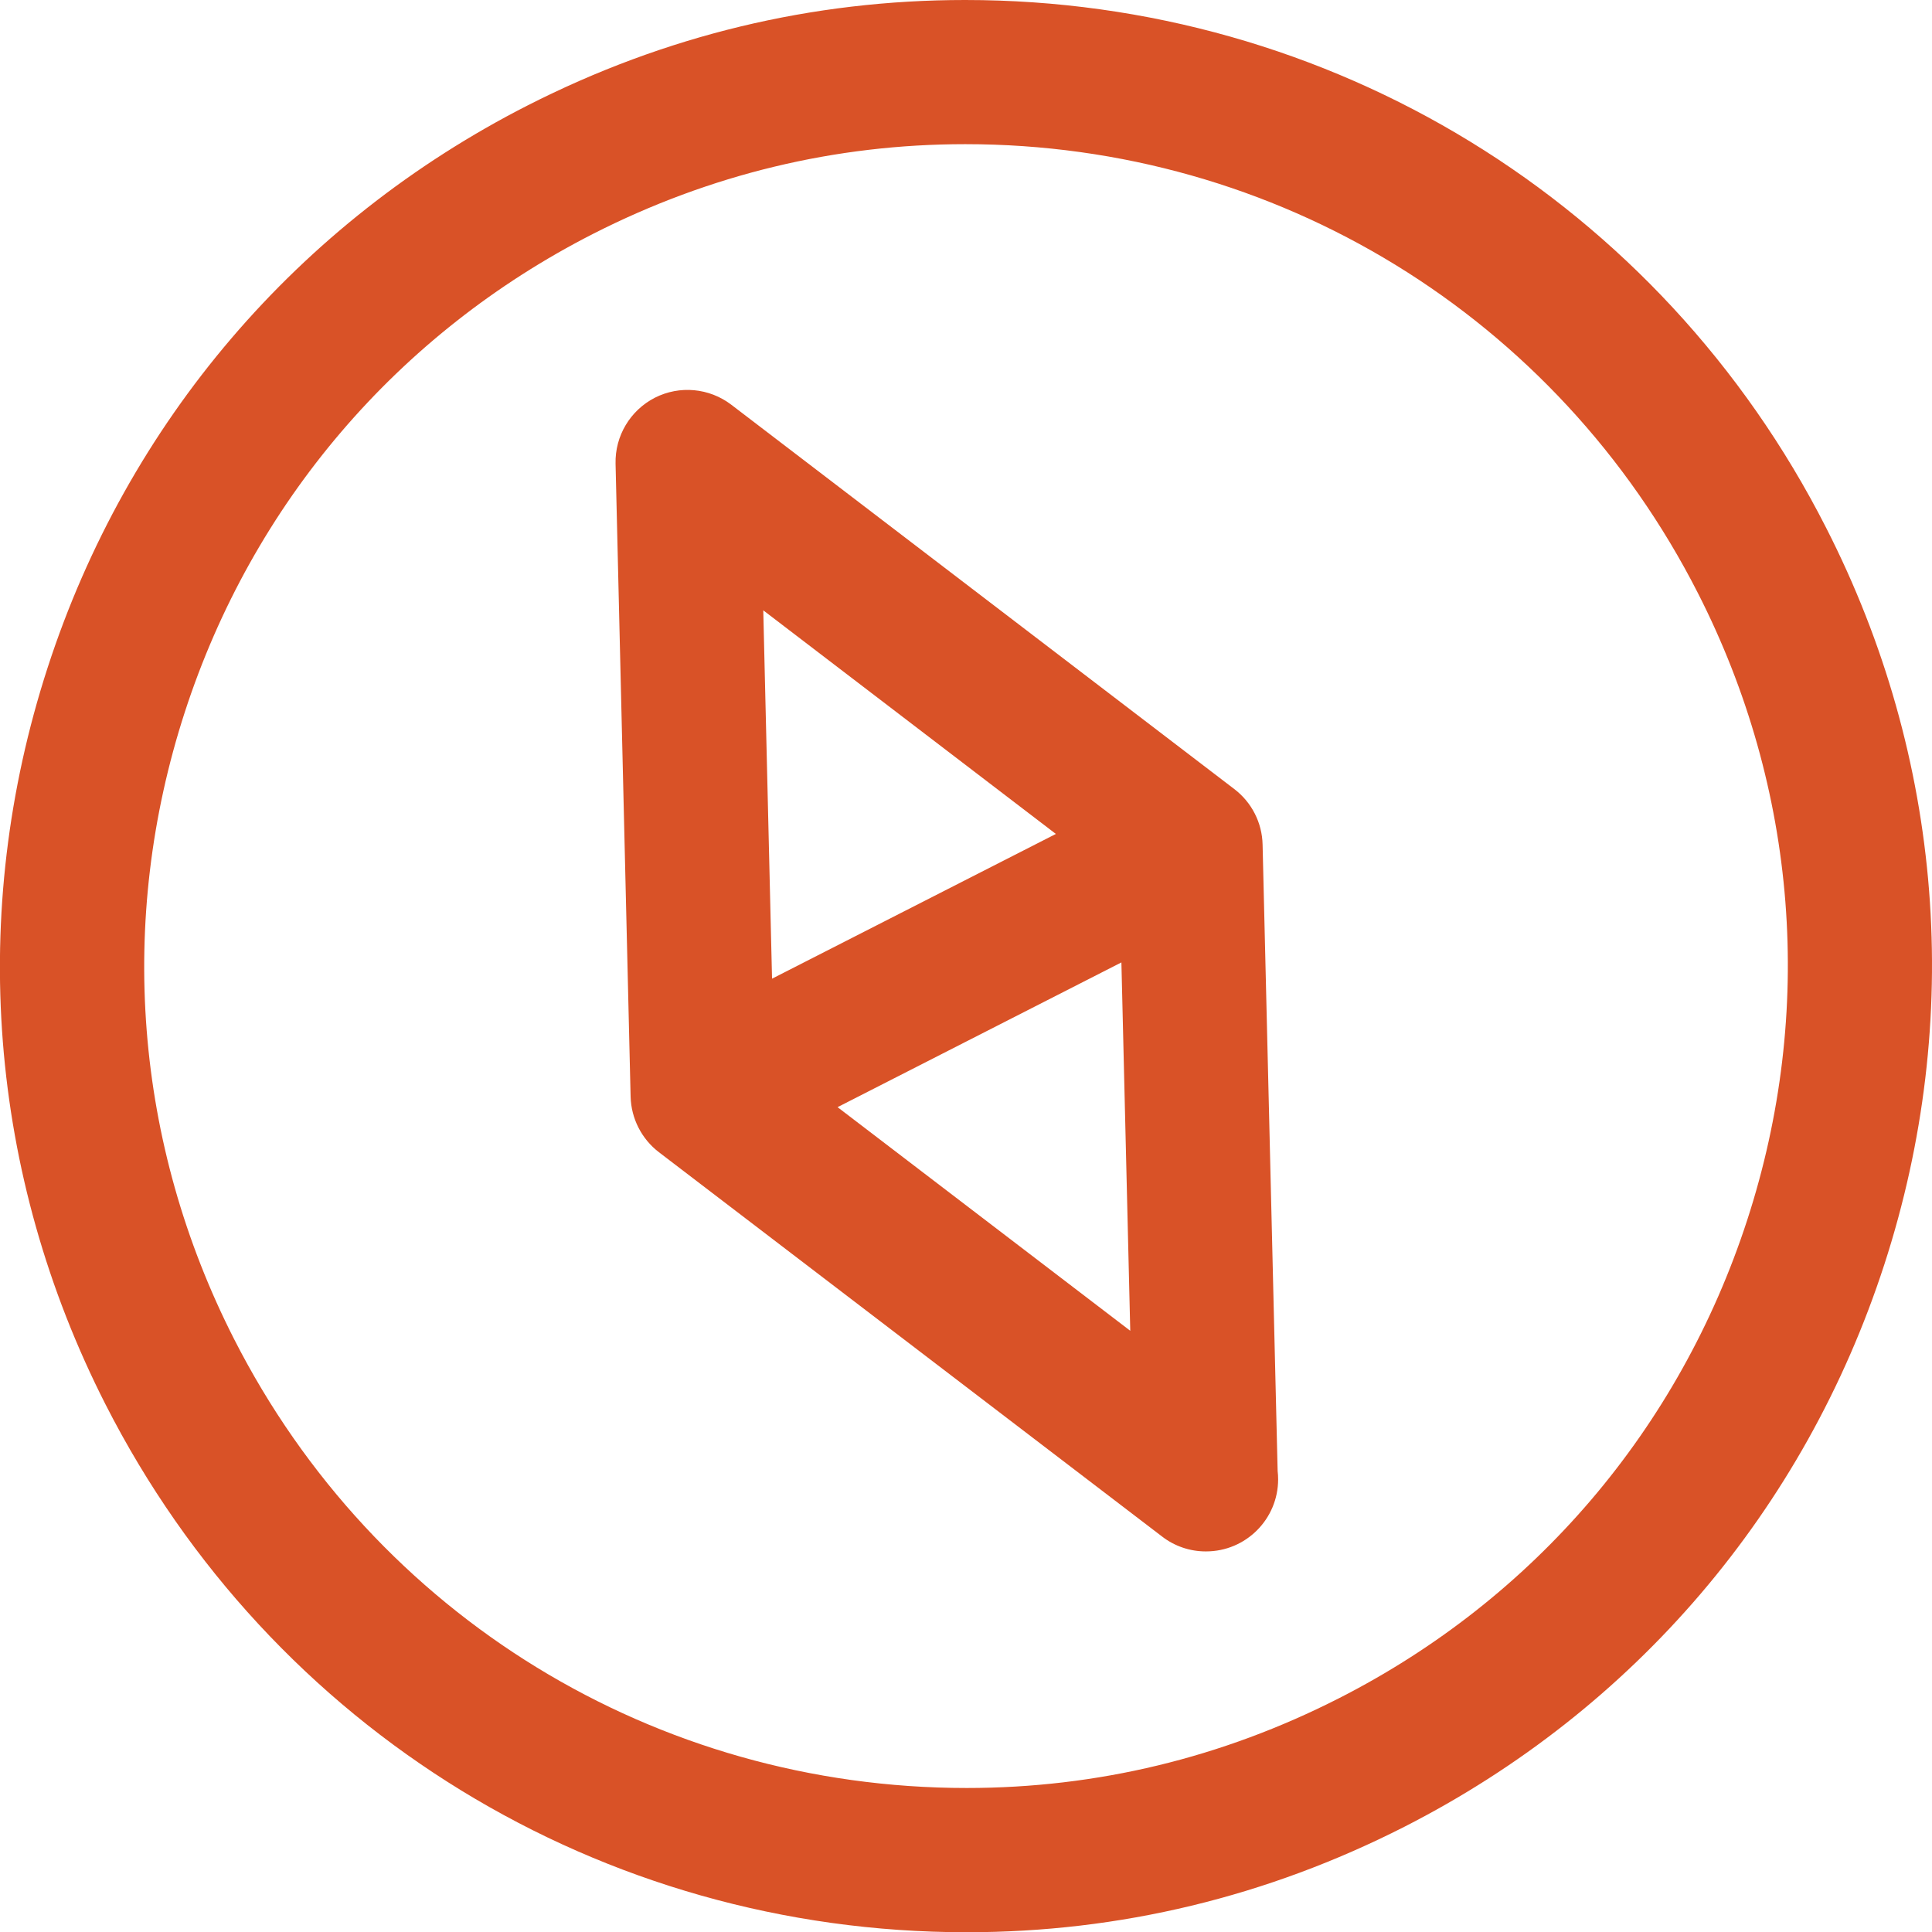 <?xml version="1.0" encoding="utf-8"?>
<!-- Generator: Adobe Illustrator 16.0.0, SVG Export Plug-In . SVG Version: 6.00 Build 0)  -->
<!DOCTYPE svg PUBLIC "-//W3C//DTD SVG 1.1//EN" "http://www.w3.org/Graphics/SVG/1.1/DTD/svg11.dtd">
<svg version="1.1" id="Layer_1" xmlns="http://www.w3.org/2000/svg" xmlns:xlink="http://www.w3.org/1999/xlink" x="0px" y="0px"
	 width="24.001px" height="24.004px" viewBox="294.499 383.998 24.001 24.004"
	 enable-background="new 294.499 383.998 24.001 24.004" xml:space="preserve">
<path fill="#D95227" d="M317.907,399.709c-0.99,3.049-3.107,5.528-5.962,6.983c-1.706,0.868-3.535,1.31-5.438,1.31
	c-4.539,0-8.637-2.512-10.696-6.555c-1.454-2.856-1.71-6.107-0.72-9.156c0.99-3.048,3.108-5.528,5.962-6.983
	c1.706-0.869,3.535-1.31,5.436-1.31c4.538,0,8.638,2.512,10.695,6.555C318.642,393.409,318.897,396.661,317.907,399.709z
	 M315.592,391.366c-1.752-3.44-5.238-5.577-9.101-5.577c-1.616,0-3.172,0.375-4.624,1.114c-2.428,1.238-4.23,3.348-5.072,5.941
	c-0.842,2.593-0.625,5.359,0.612,7.789c1.751,3.44,5.239,5.577,9.101,5.577c1.616,0,3.172-0.375,4.623-1.114
	c2.429-1.236,4.23-3.348,5.073-5.94S316.83,393.796,315.592,391.366z M309.481,403.271c-0.001,0-0.003,0-0.004,0
	c-0.192,0-0.385-0.063-0.543-0.186l-6.249-4.773c-0.216-0.165-0.345-0.42-0.352-0.69l-0.187-7.864
	c-0.008-0.344,0.182-0.662,0.488-0.819c0.307-0.156,0.676-0.122,0.95,0.087l6.248,4.774c0.217,0.165,0.346,0.419,0.352,0.69
	l0.187,7.783c0.004,0.032,0.006,0.066,0.006,0.103C310.377,402.869,309.977,403.271,309.481,403.271z M303.981,391.58l0.109,4.576
	l3.526-1.798L303.981,391.58z M308.43,395.954l-3.526,1.798l3.636,2.778L308.43,395.954z"/>
</svg>
